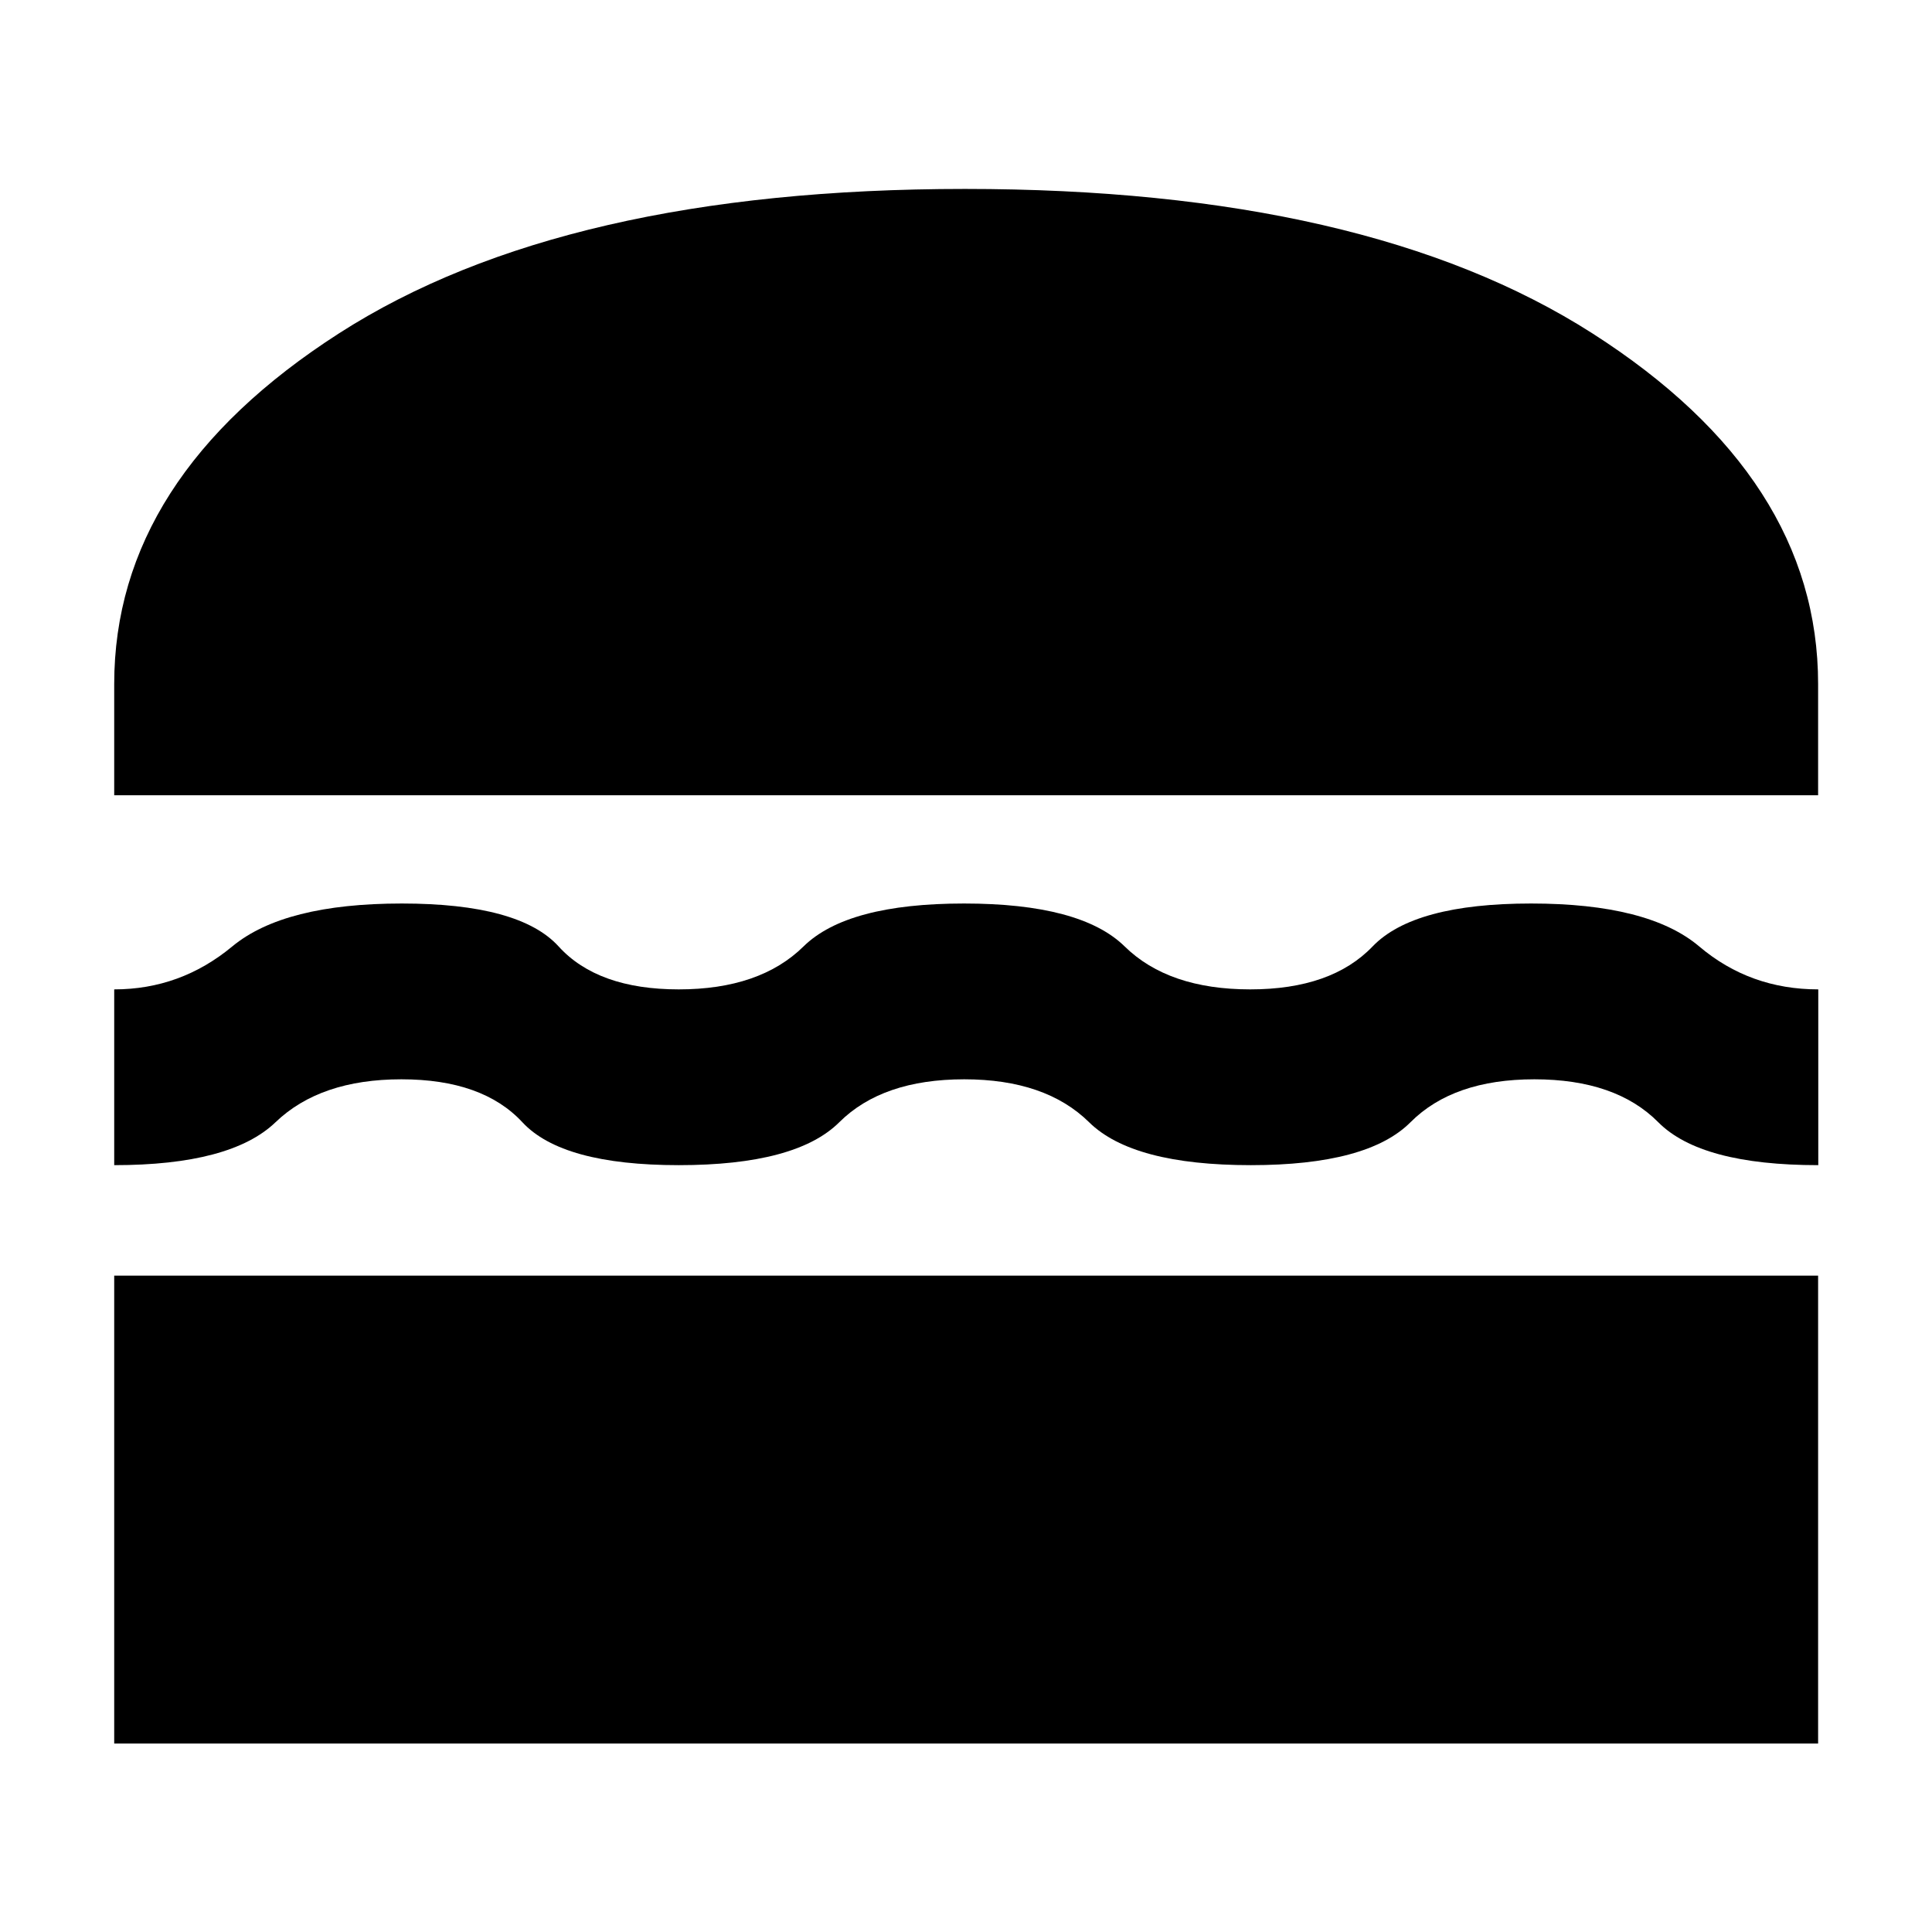<svg xmlns="http://www.w3.org/2000/svg" height="40" viewBox="0 -960 960 960" width="40"><path d="M56.75-93.65v-232.5h846.66v232.5H56.75ZM479.12-423.7q-40.63 0-62.08 21.33-21.45 21.33-79.76 21.33-57.95 0-77.72-21.33-19.78-21.33-60.11-21.33t-62.54 21.33q-22.21 21.33-80.16 21.33v-87.34q32.93 0 58.66-21.34 25.73-21.33 84.25-21.33 58.52 0 77.91 21.33 19.39 21.34 59.7 21.34t62-21.34q21.69-21.33 79.76-21.33 58.06 0 79.81 21.33 21.75 21.34 62.4 21.34 40.33 0 60.8-21.34 20.47-21.33 78.76-21.33 58.34 0 83.53 21.33 25.18 21.34 59.16 21.34v87.34q-58.37 0-79.51-21.33-21.13-21.33-61.58-21.33-40.26 0-61.53 21.33-21.28 21.33-79.32 21.33-58.74 0-80.39-21.33t-62.04-21.33ZM56.75-564.84v-55.25q0-102.52 111.7-174.27 111.7-71.76 311.04-71.76 199.58 0 311.75 71.76 112.17 71.75 112.17 174.27v55.25H56.75Z"/></svg>